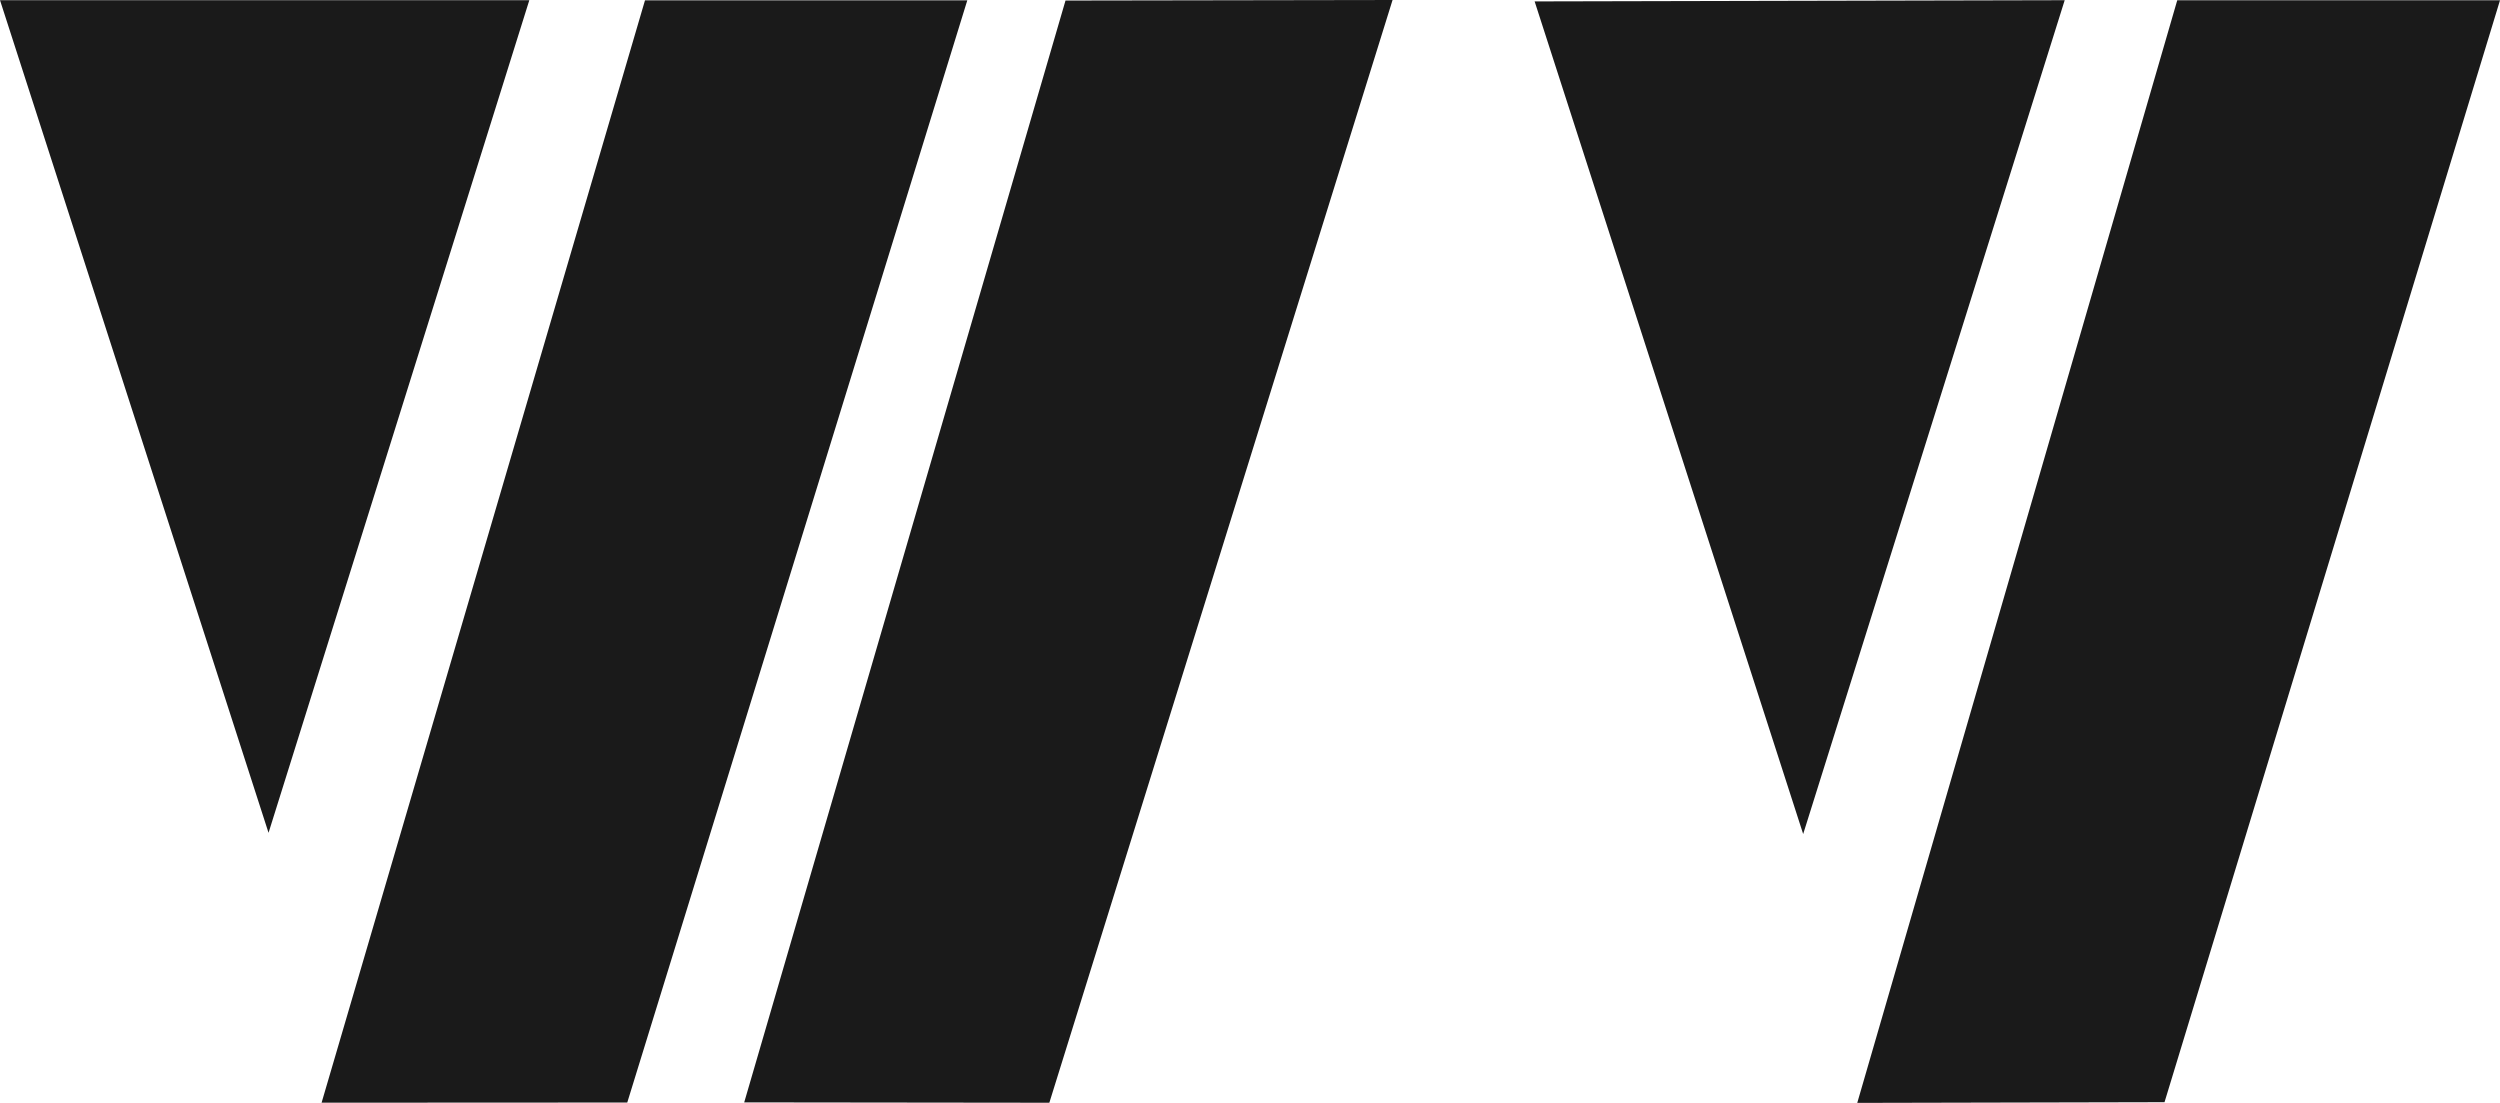 <?xml version="1.0" encoding="UTF-8" standalone="no"?>
<svg
   xmlns:dc="http://purl.org/dc/elements/1.1/"
   xmlns:cc="http://creativecommons.org/ns#"
   xmlns:rdf="http://www.w3.org/1999/02/22-rdf-syntax-ns#"
   xmlns:svg="http://www.w3.org/2000/svg"
   xmlns="http://www.w3.org/2000/svg"
   id="svg5612"
   version="1.1"
   viewBox="0 0 111.548 49.21"
   height="49.21mm"
   width="111.548mm">
  <defs
     id="defs5606" />
  <g
     transform="translate(-41.861,-16.891)"
     id="layer1">
    <path
       id="path3684-5-9-2-9-8-1-37-7-9-0-0-5-9"
       d="M 56.21,66.092 69.849,66.085 85.021,16.906 H 70.64 Z"
       style="opacity:1;vector-effect:none;fill:#1a1a1a;fill-opacity:1;stroke:none;stroke-width:0.216px;stroke-linecap:butt;stroke-linejoin:miter;stroke-miterlimit:4;stroke-dasharray:none;stroke-dashoffset:0;stroke-opacity:1" />
    <path
       id="path3684-6-3-1-6-7-4-5-3-9-4-1-1-1-7"
       d="m 65.479,16.899 -11.636,37.151 -11.982,-37.151 z"
       style="fill:#1a1a1a;stroke:none;stroke-width:0.216px;stroke-linecap:butt;stroke-linejoin:miter;stroke-opacity:1" />
    <path
       id="path3684-7-5-2-1-3-5-5-2-3-5-9-0-0-8"
       d="m 75.067,66.078 13.615,0.016 15.314,-49.203 -14.593,0.024 z"
       style="opacity:1;vector-effect:none;fill:#1a1a1a;fill-opacity:1;stroke:none;stroke-width:0.216px;stroke-linecap:butt;stroke-linejoin:miter;stroke-miterlimit:4;stroke-dasharray:none;stroke-dashoffset:0;stroke-opacity:1" />
    <path
       id="path3684-5-6-7-8-6-0-4-6-9-9-6-1-3-5"
       d="m 124.73,66.101 13.71,-0.031 14.969,-49.166 -14.401,-1.83e-4 z"
       style="opacity:1;vector-effect:none;fill:#1a1a1a;fill-opacity:1;stroke:none;stroke-width:0.216px;stroke-linecap:butt;stroke-linejoin:miter;stroke-miterlimit:4;stroke-dasharray:none;stroke-dashoffset:0;stroke-opacity:1" />
    <path
       id="path3684-6-3-2-0-7-1-3-7-5-2-3-2-3-7-3"
       d="m 133.986,16.9 -11.669,37.205 -11.982,-37.151 z"
       style="fill:#1a1a1a;stroke:none;stroke-width:0.216px;stroke-linecap:butt;stroke-linejoin:miter;stroke-opacity:1" />
  </g>
</svg>

